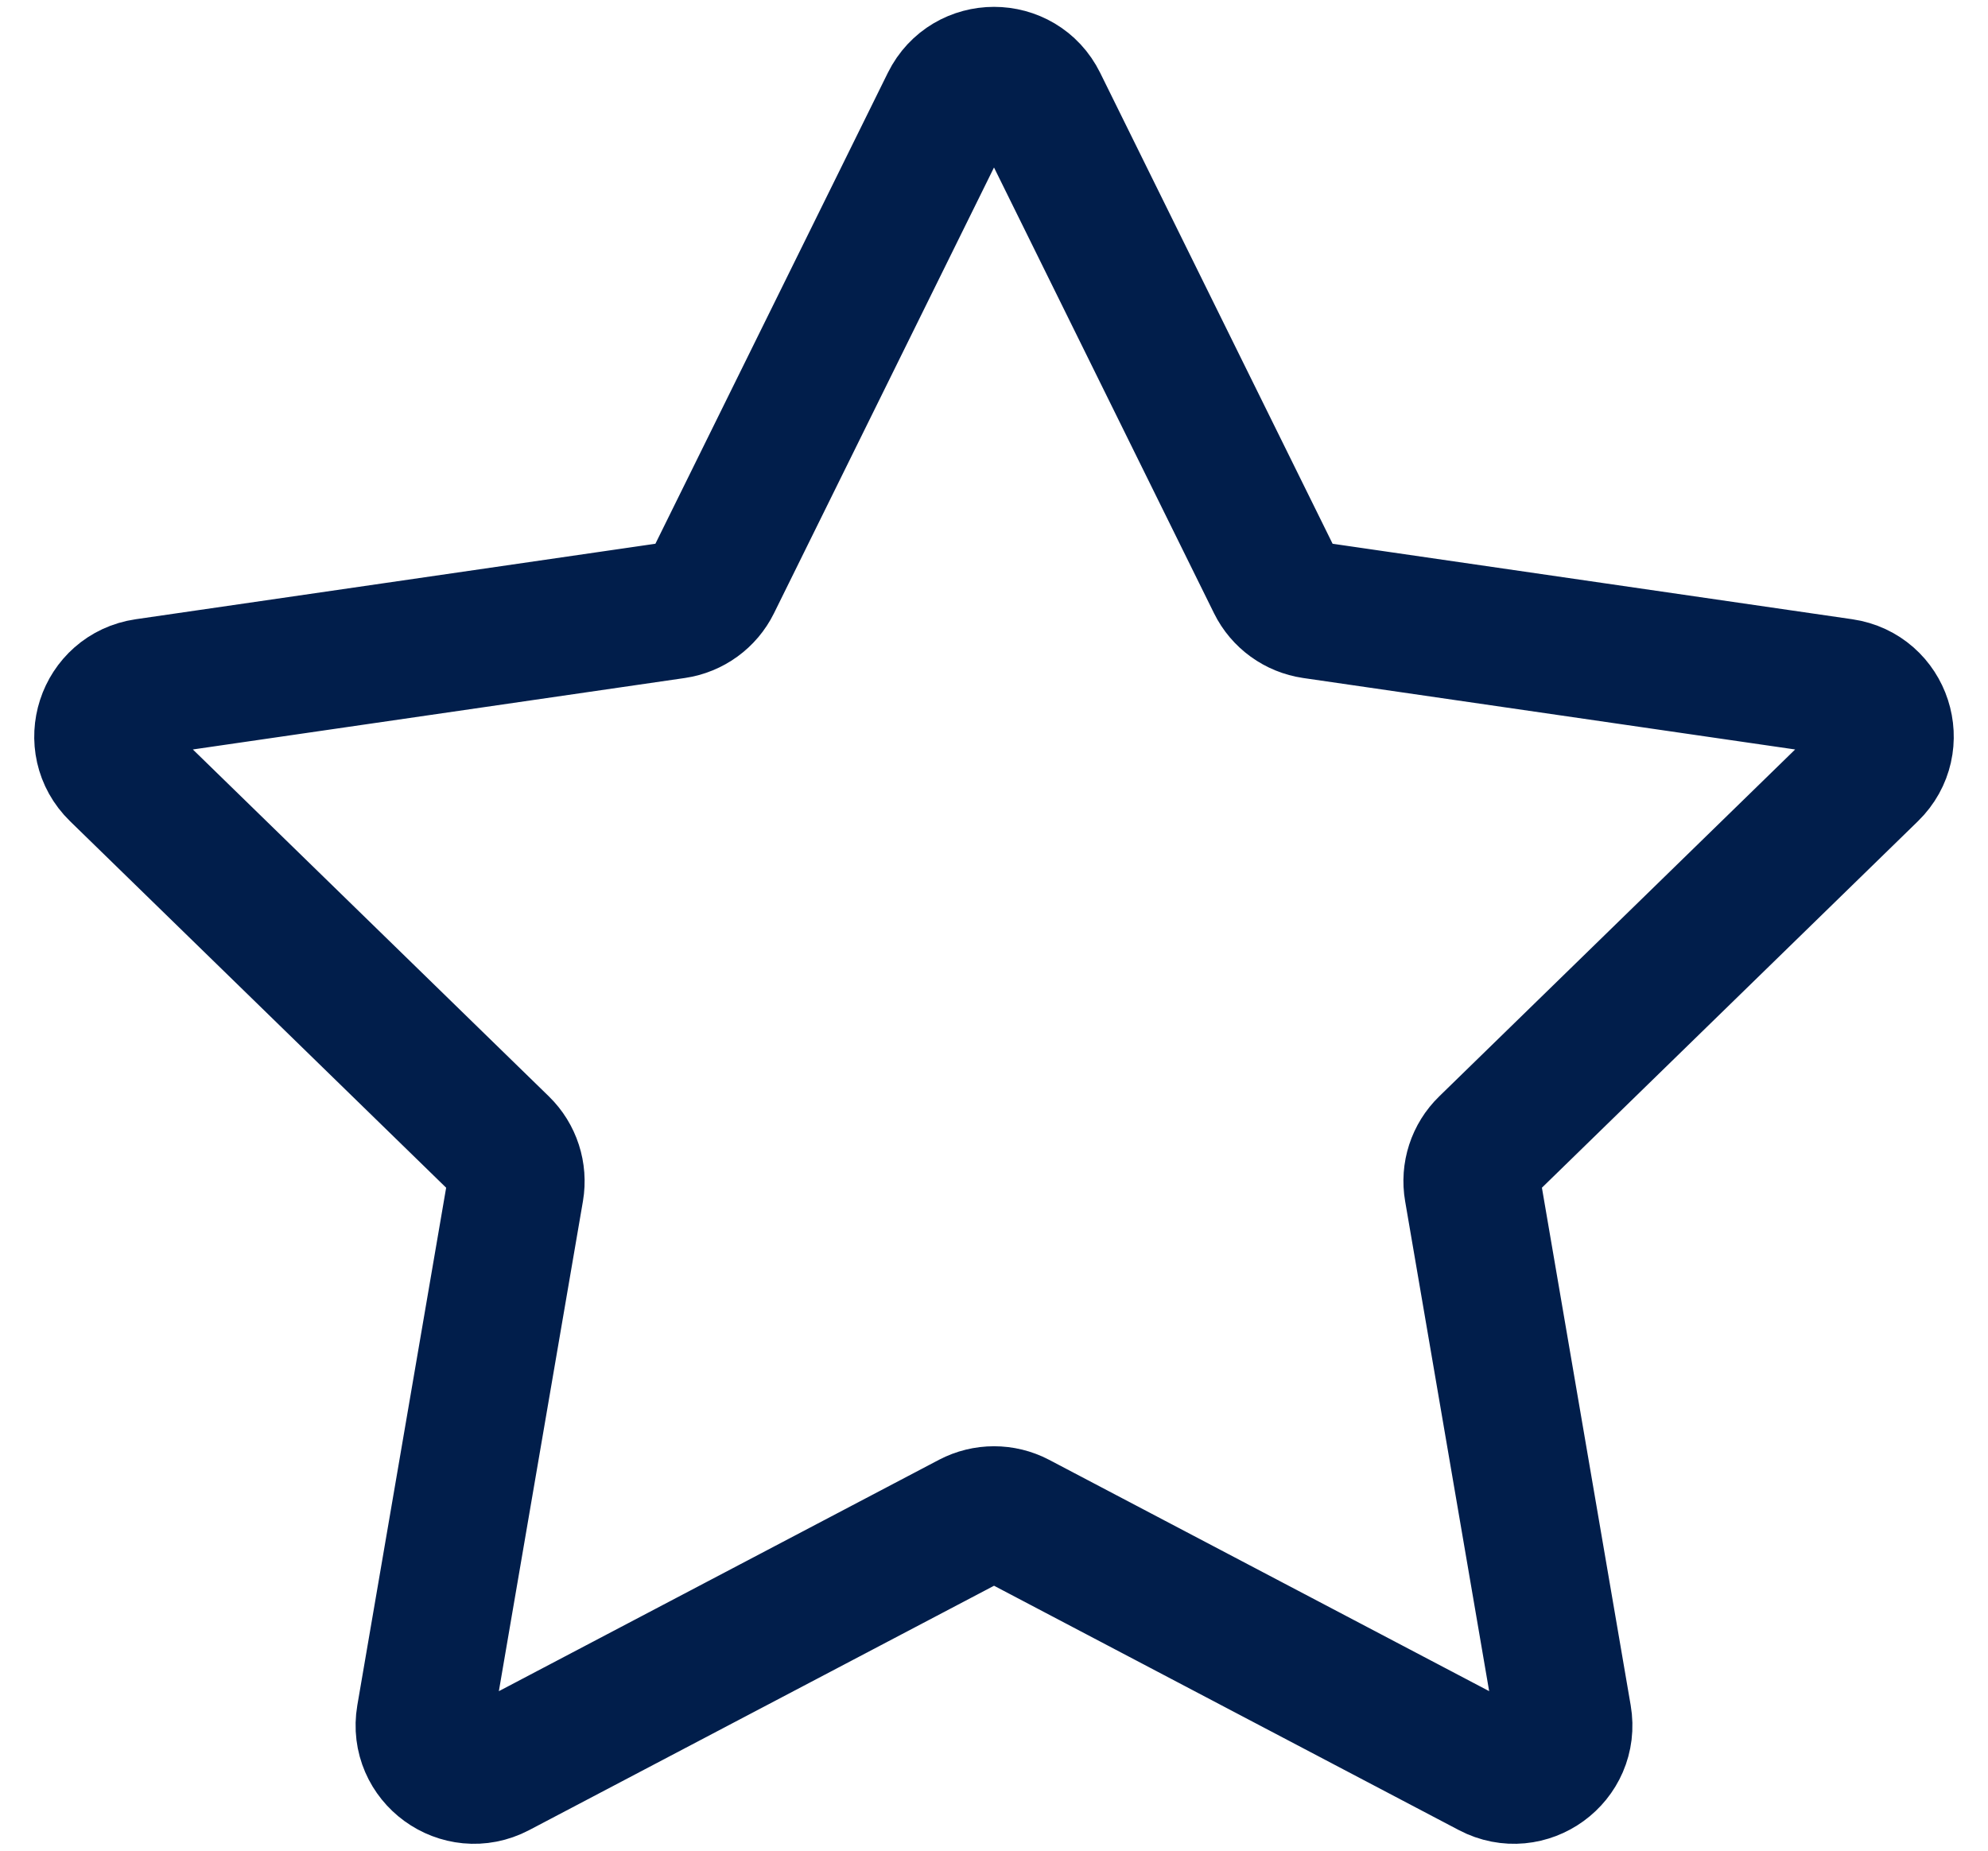<svg width="29" height="27" viewBox="0 0 29 27" fill="none" xmlns="http://www.w3.org/2000/svg">
<path d="M13.848 1.505C14.115 0.965 14.886 0.965 15.152 1.505L18.606 8.504C18.712 8.719 18.917 8.867 19.154 8.902L26.877 10.024C27.474 10.111 27.712 10.844 27.28 11.265L21.692 16.712C21.52 16.879 21.442 17.12 21.483 17.356L22.802 25.048C22.904 25.642 22.28 26.095 21.747 25.815L14.839 22.183C14.627 22.072 14.374 22.072 14.162 22.183L7.254 25.815C6.72 26.095 6.097 25.642 6.198 25.048L7.518 17.356C7.558 17.12 7.48 16.879 7.309 16.712L1.72 11.265C1.288 10.844 1.526 10.111 2.123 10.024L9.846 8.902C10.083 8.867 10.288 8.719 10.394 8.504L13.848 1.505Z" stroke="#011E4B" stroke-width="2" stroke-linejoin="round"/>
</svg>
